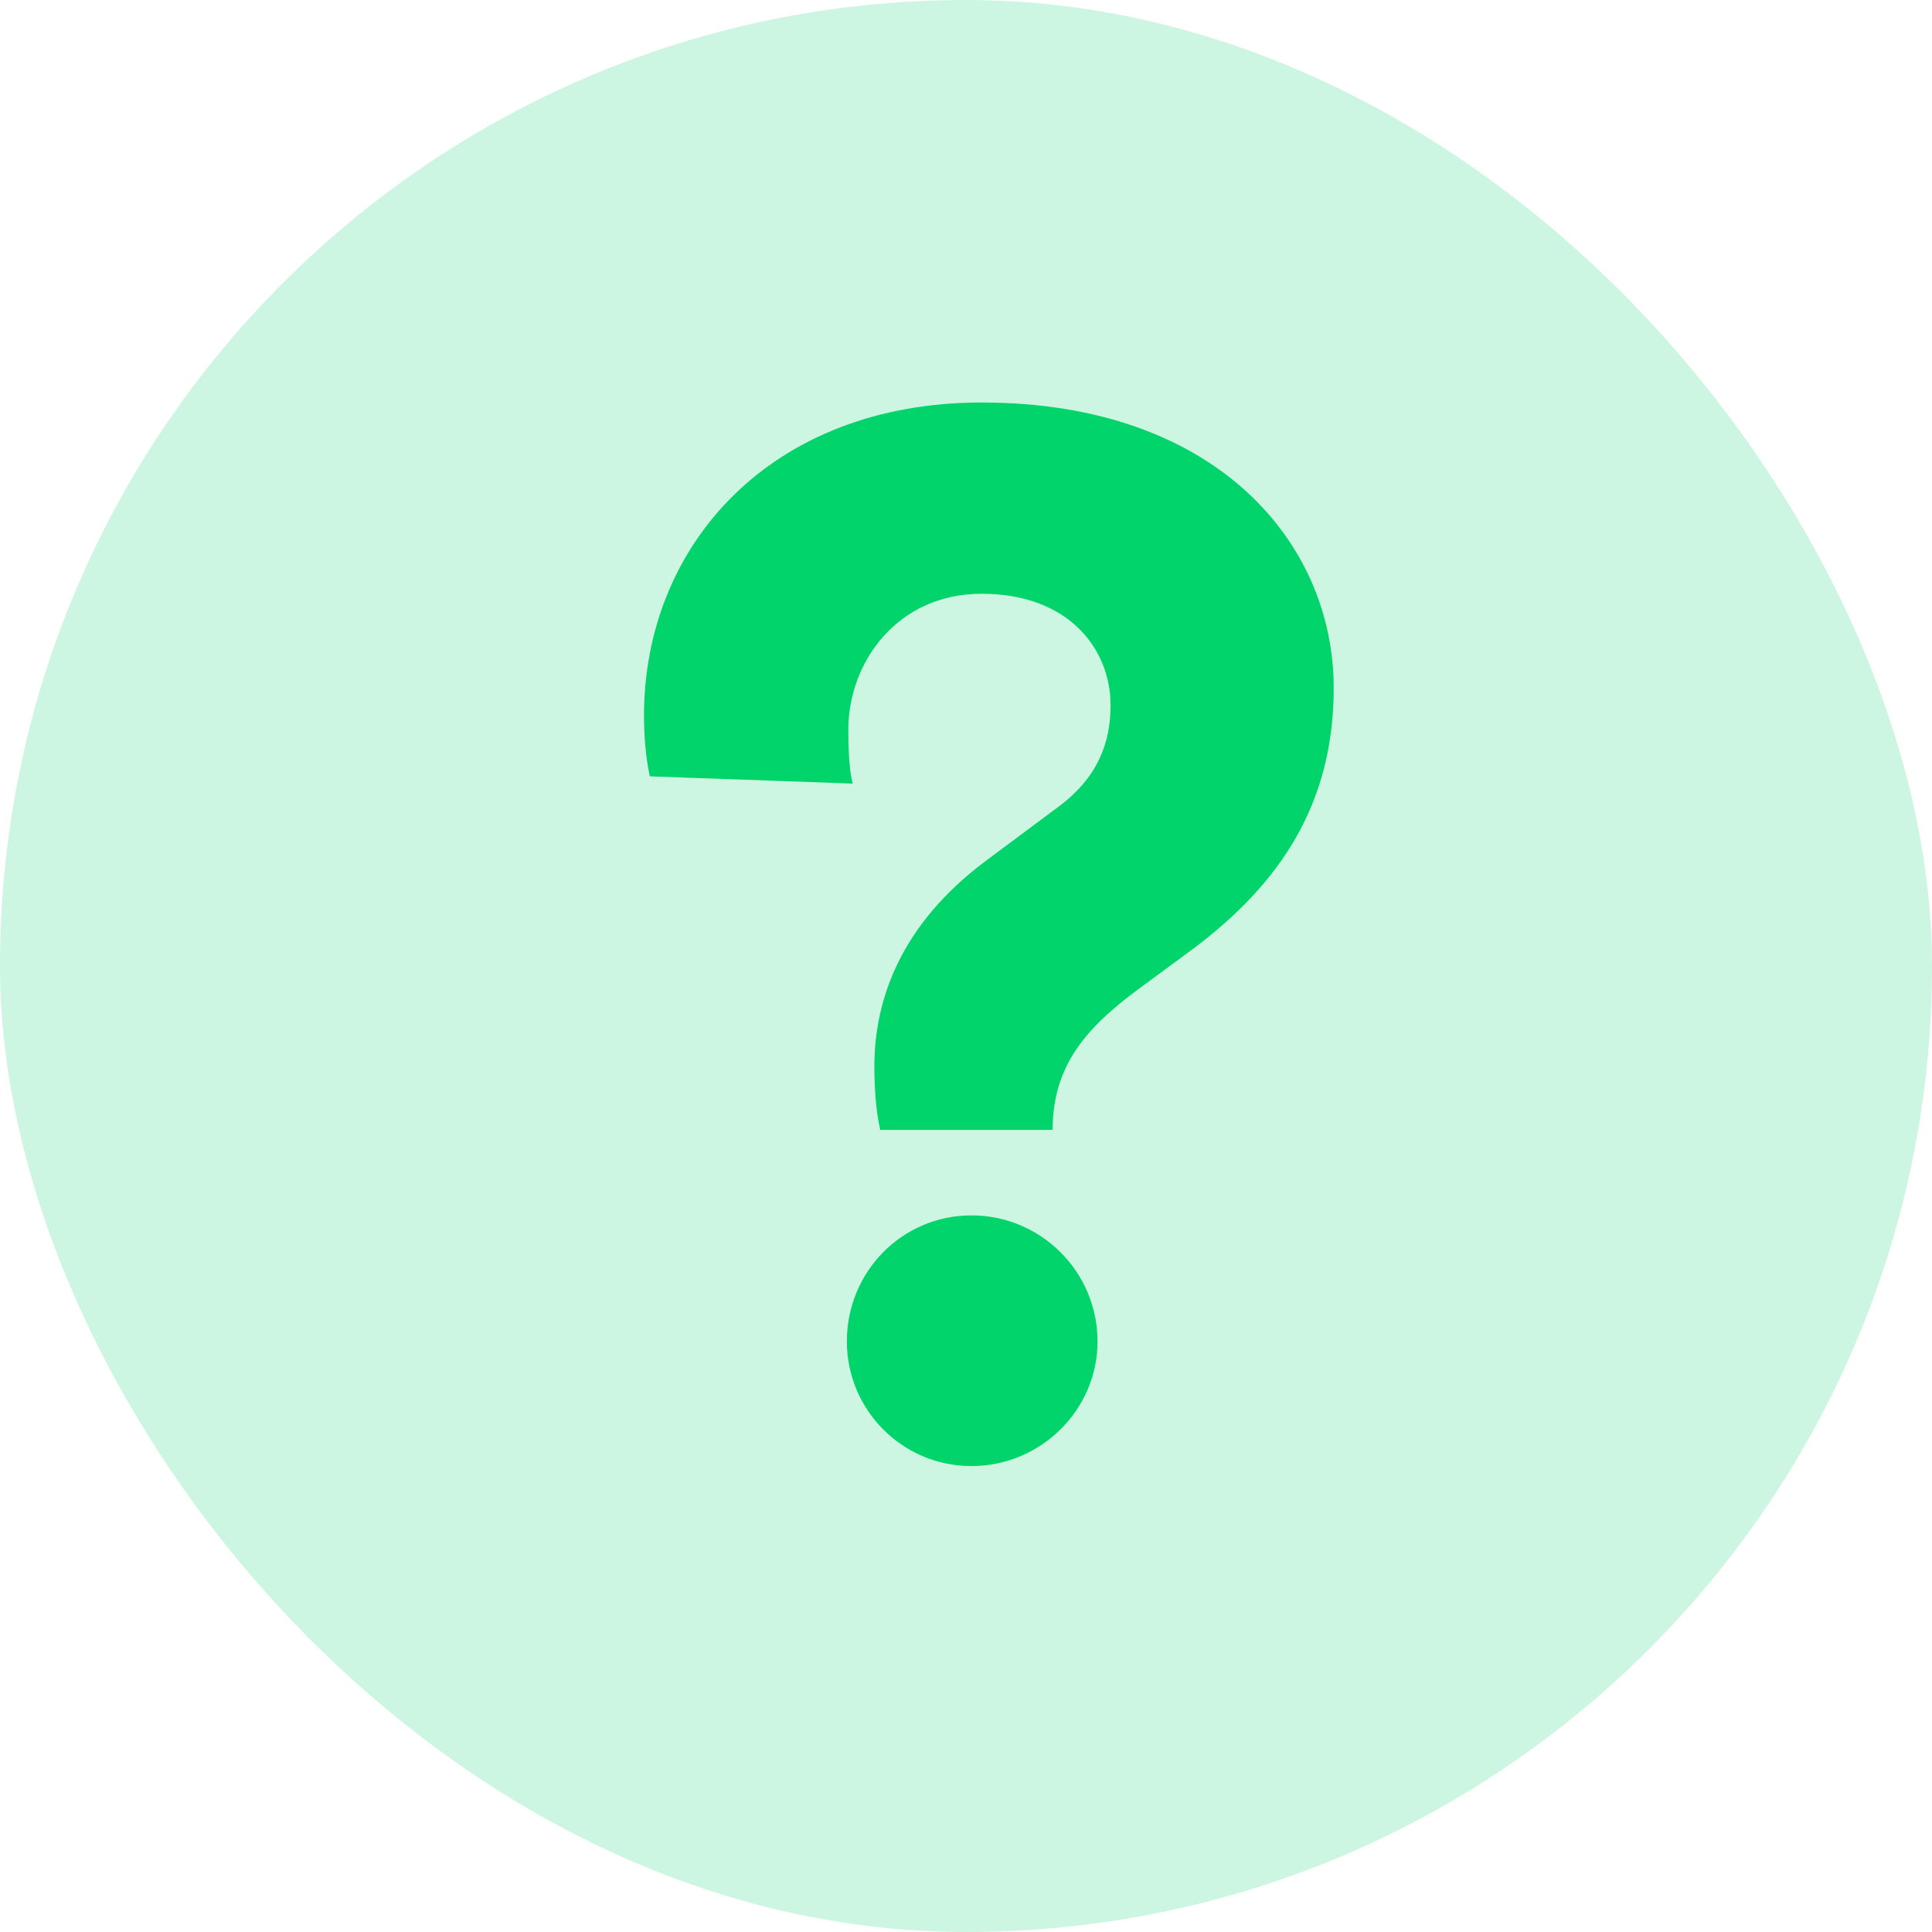 <svg viewBox="0 0 24 24" xmlns="http://www.w3.org/2000/svg"><title>icon</title><g fill="#00D46A" fill-rule="evenodd"><rect fill-opacity=".2" width="24" height="24" rx="12"/><path d="M13.076 14.036c0-.81.432-1.278 1.062-1.746l.684-.504c1.08-.81 1.746-1.8 1.746-3.24 0-1.8-1.458-3.546-4.374-3.546C9.566 5 8 6.782 8 8.888c0 .234.018.504.072.756l2.52.09c-.018-.072-.054-.252-.054-.666 0-.846.612-1.692 1.656-1.692 1.08 0 1.602.684 1.602 1.386 0 .468-.162.9-.648 1.26l-.918.684c-1.026.774-1.368 1.692-1.368 2.538 0 .288.018.54.072.792h2.142zm-2.556 2.628c0 .846.684 1.548 1.548 1.548s1.566-.702 1.566-1.548c0-.864-.702-1.566-1.566-1.566-.864 0-1.548.702-1.548 1.566z"/></g></svg>